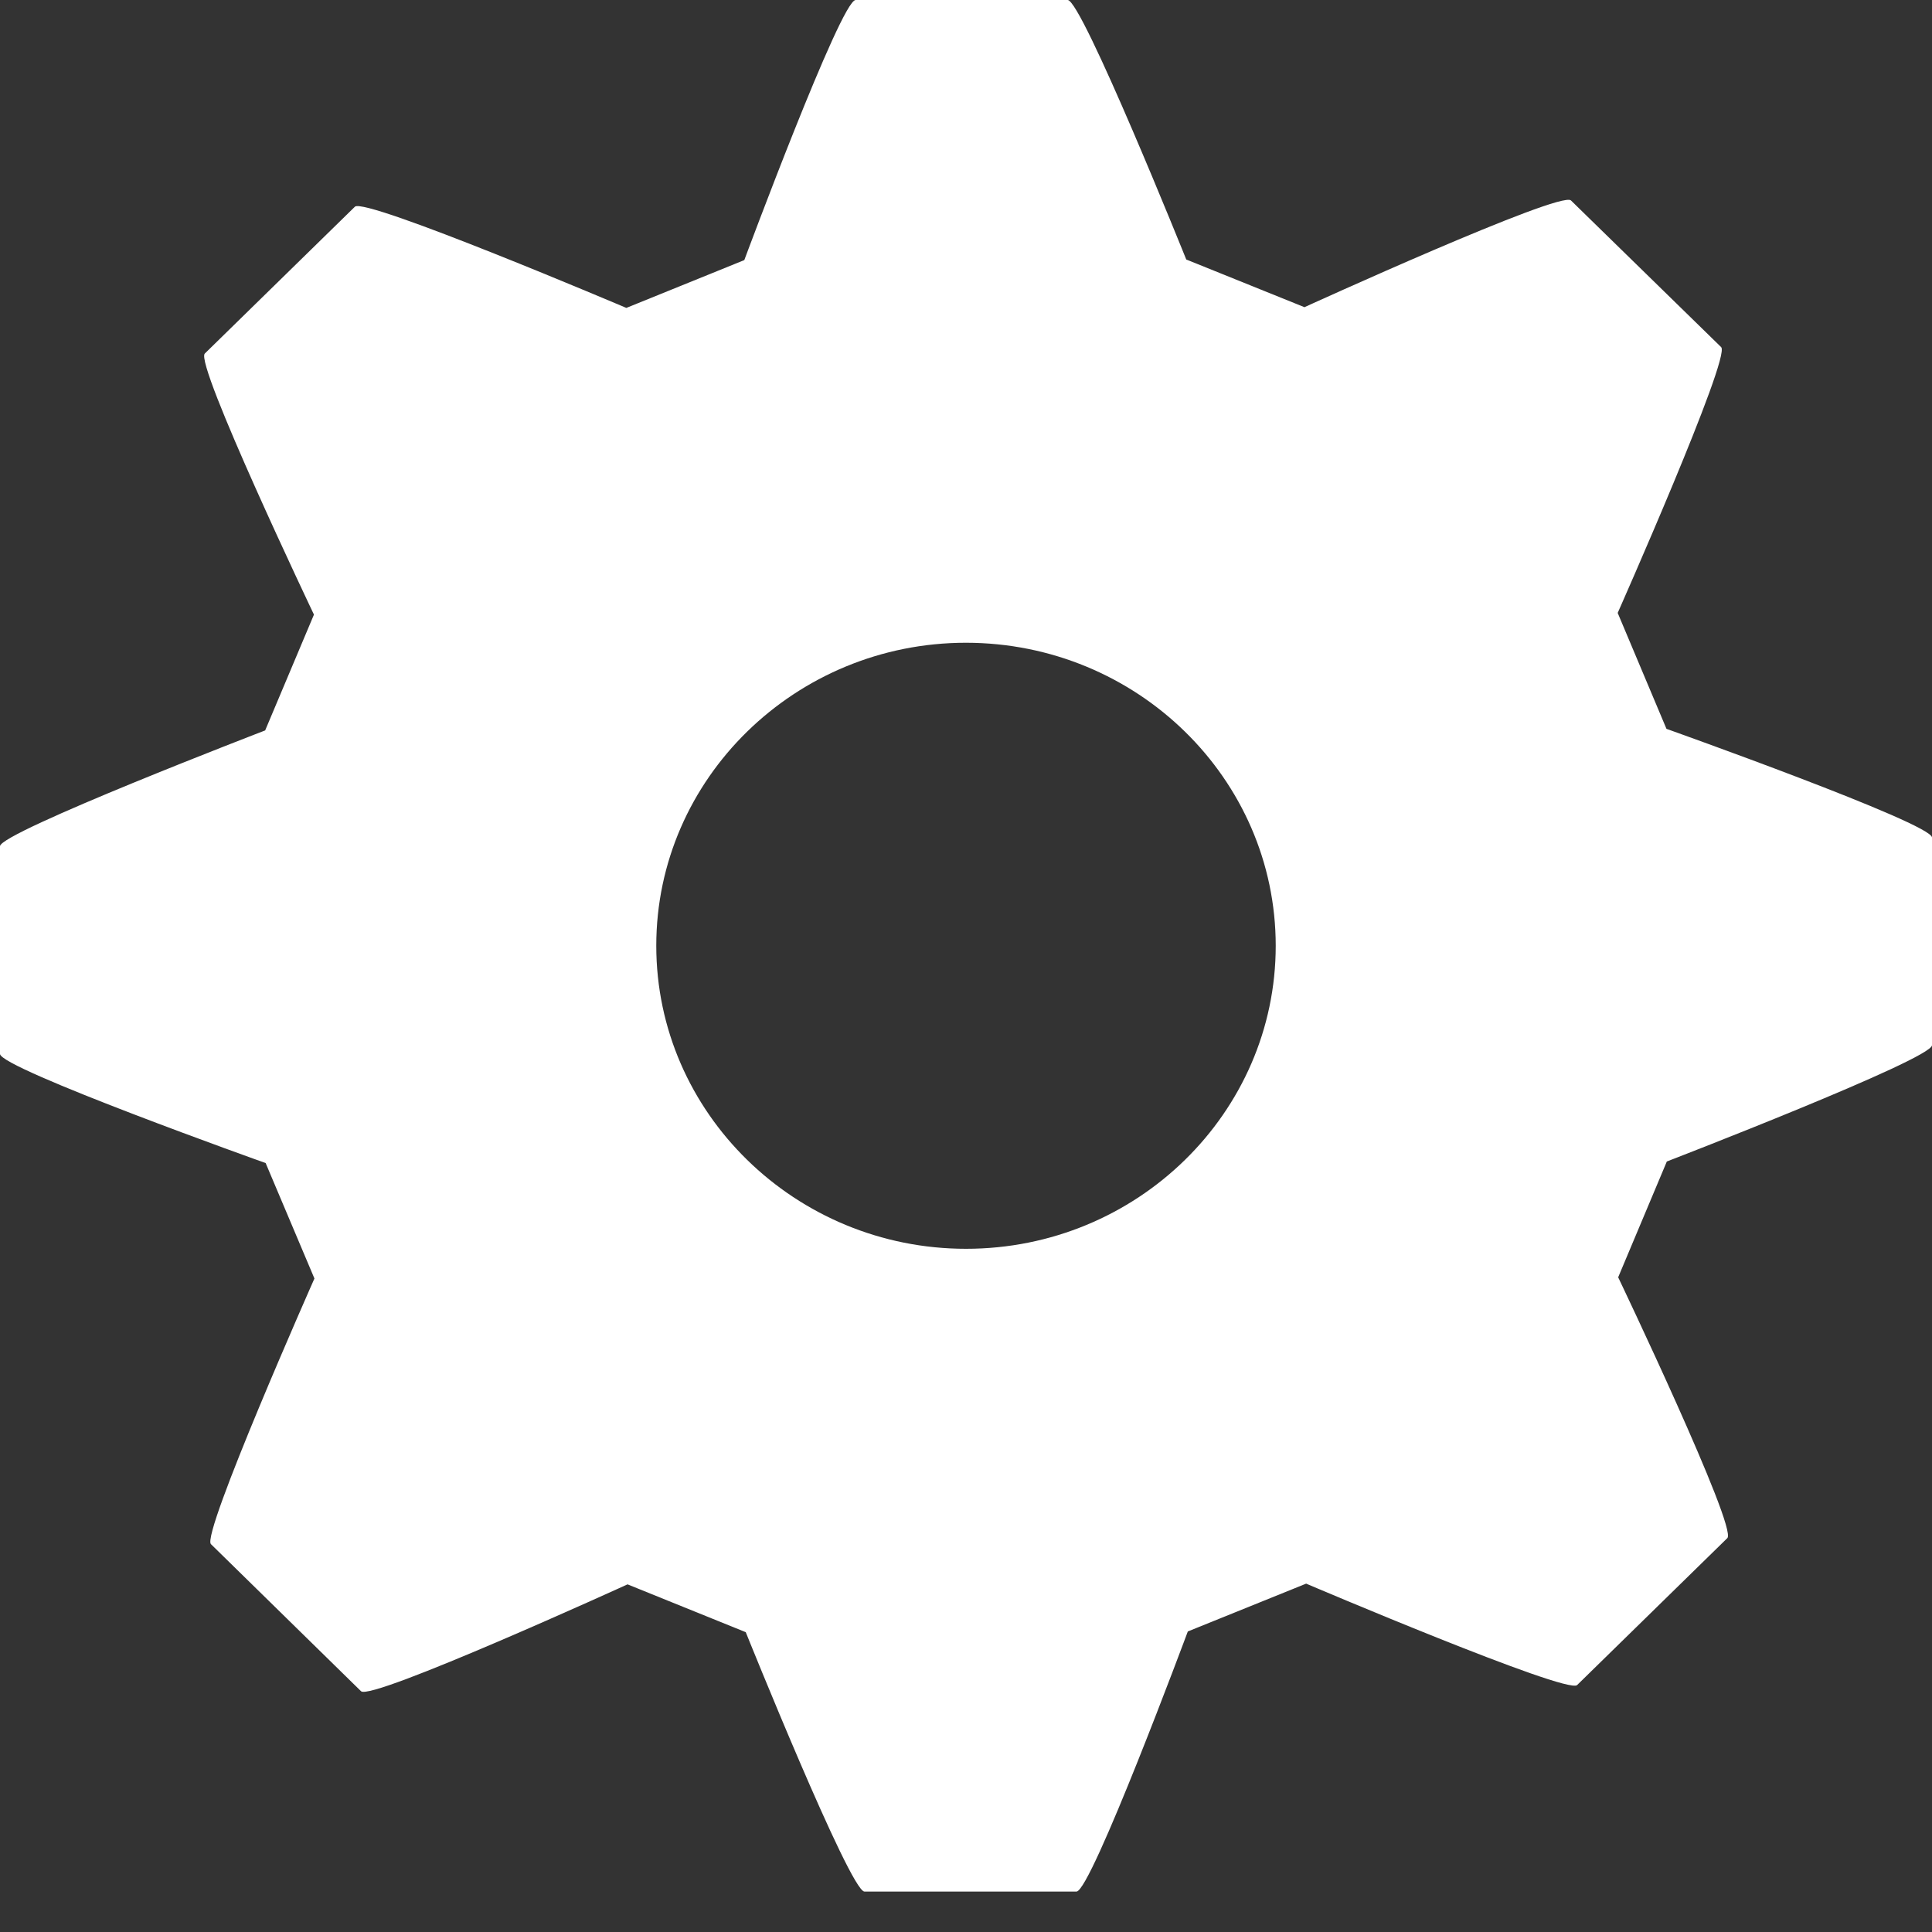 <svg xmlns="http://www.w3.org/2000/svg" width="16" height="16" viewBox="0 0 16 16">
    <rect x="0" y="0" width="16" height="16" fill="#333333" stroke="none"/>
    <path fill="#FFF" fill-rule="nonzero" d="M13.801 6.036l-.404-.96s.94-2.12.857-2.201L13.01 1.66c-.086-.084-2.207.884-2.207.884l-.979-.395S8.96 0 8.842 0H7.086c-.122 0-.922 2.154-.922 2.154l-.977.396s-2.165-.92-2.248-.838L1.696 2.928C1.61 3.012 2.6 5.09 2.6 5.09l-.404.959S0 6.893 0 7.008v1.72c0 .12 2.2.904 2.2.904l.404.956s-.94 2.12-.857 2.2l1.243 1.218c.085.083 2.207-.885 2.207-.885l.979.396s.864 2.148.983 2.148h1.756c.121 0 .922-2.154.922-2.154l.98-.396s2.16.92 2.244.84l1.244-1.217c.087-.085-.904-2.16-.904-2.16l.403-.959S16 8.772 16 8.656v-1.72c0-.118-2.199-.9-2.199-.9zm-3.236 1.796c0 1.384-1.15 2.51-2.565 2.51-1.412 0-2.565-1.126-2.565-2.51S6.588 5.323 8 5.323c1.415.001 2.565 1.125 2.565 2.51z"/>
</svg>
